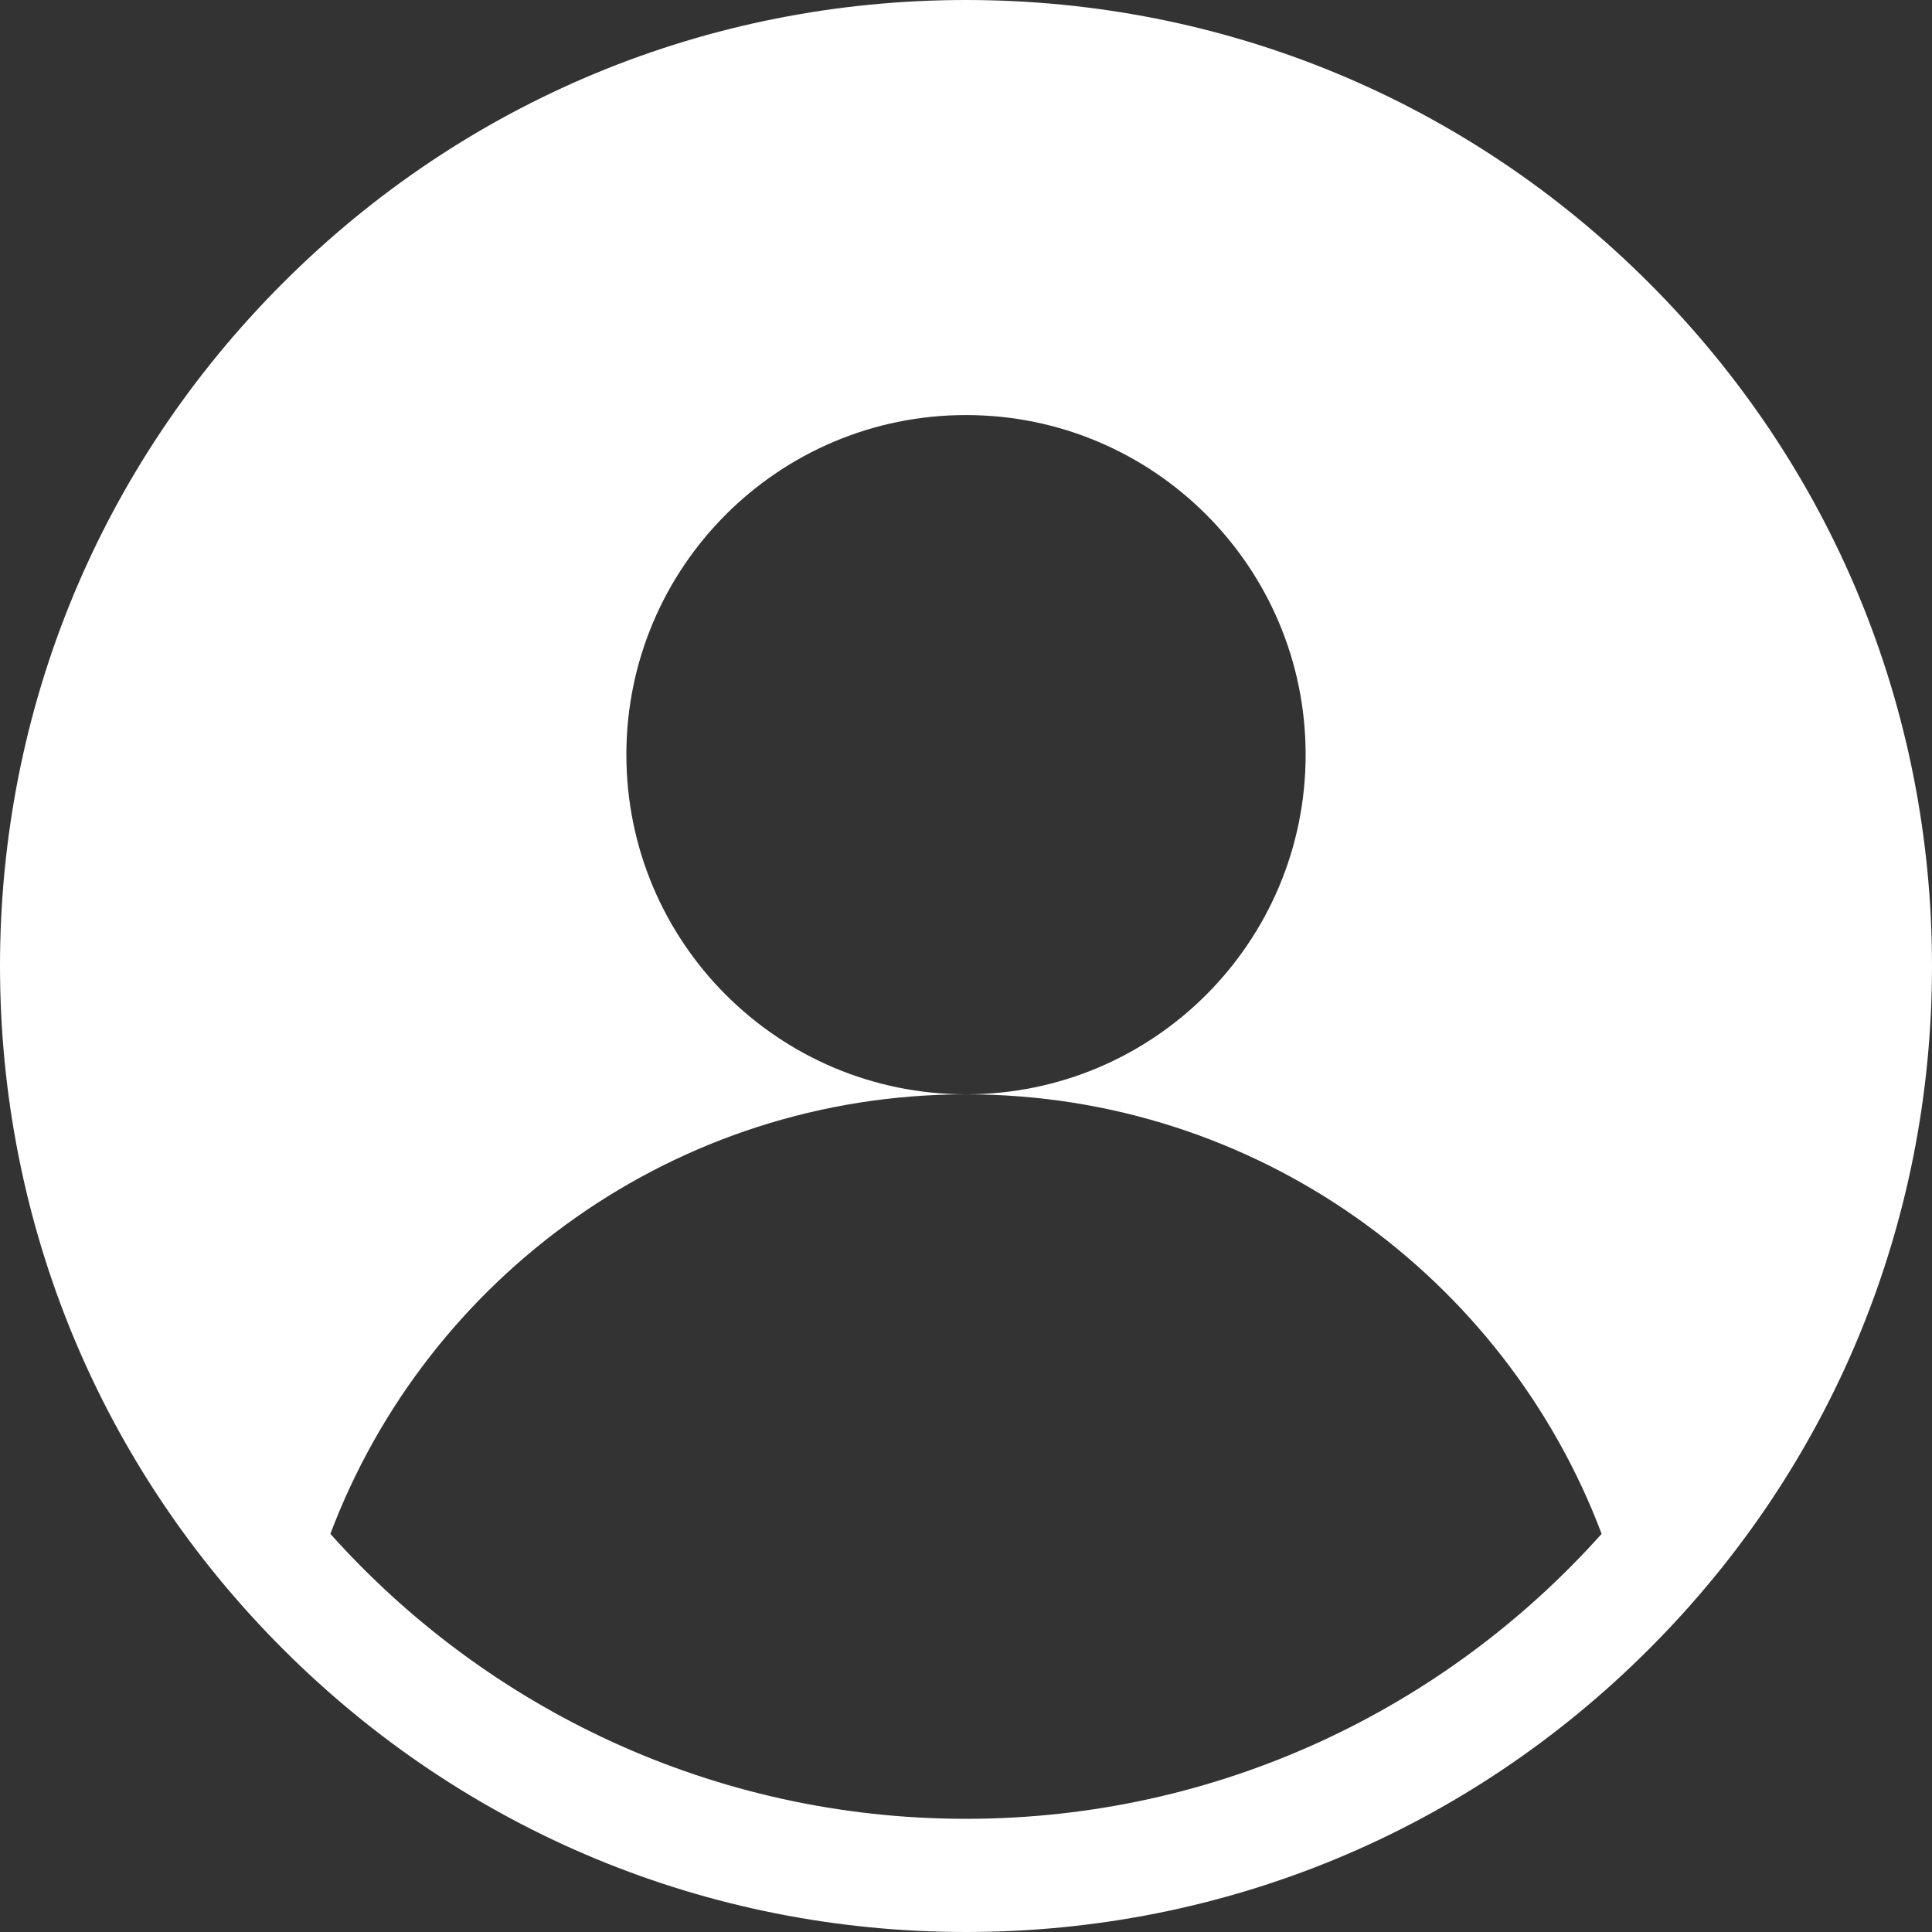 <svg width="24" height="24" viewBox="0 0 24 24" fill="none" xmlns="http://www.w3.org/2000/svg">
<rect x="0" y="0" width="24" height="24" fill="#333333" stroke="none"/>
<path d="M20.485 3.515C18.219 1.248 15.205 0 12 0C8.795 0 5.781 1.248 3.515 3.515C1.248 5.781 0 8.795 0 12C0 15.205 1.248 18.219 3.515 20.485C5.781 22.752 8.795 24 12 24C15.205 24 18.219 22.752 20.485 20.485C22.752 18.219 24 15.205 24 12C24 8.795 22.752 5.781 20.485 3.515ZM12 22.594C8.866 22.594 6.045 21.225 4.104 19.054C5.307 15.864 8.388 13.594 12 13.594C9.67 13.594 7.781 11.705 7.781 9.375C7.781 7.045 9.67 5.156 12 5.156C14.33 5.156 16.219 7.045 16.219 9.375C16.219 11.705 14.33 13.594 12 13.594C15.612 13.594 18.693 15.864 19.896 19.054C17.955 21.225 15.134 22.594 12 22.594Z" fill="white"/>
</svg>
